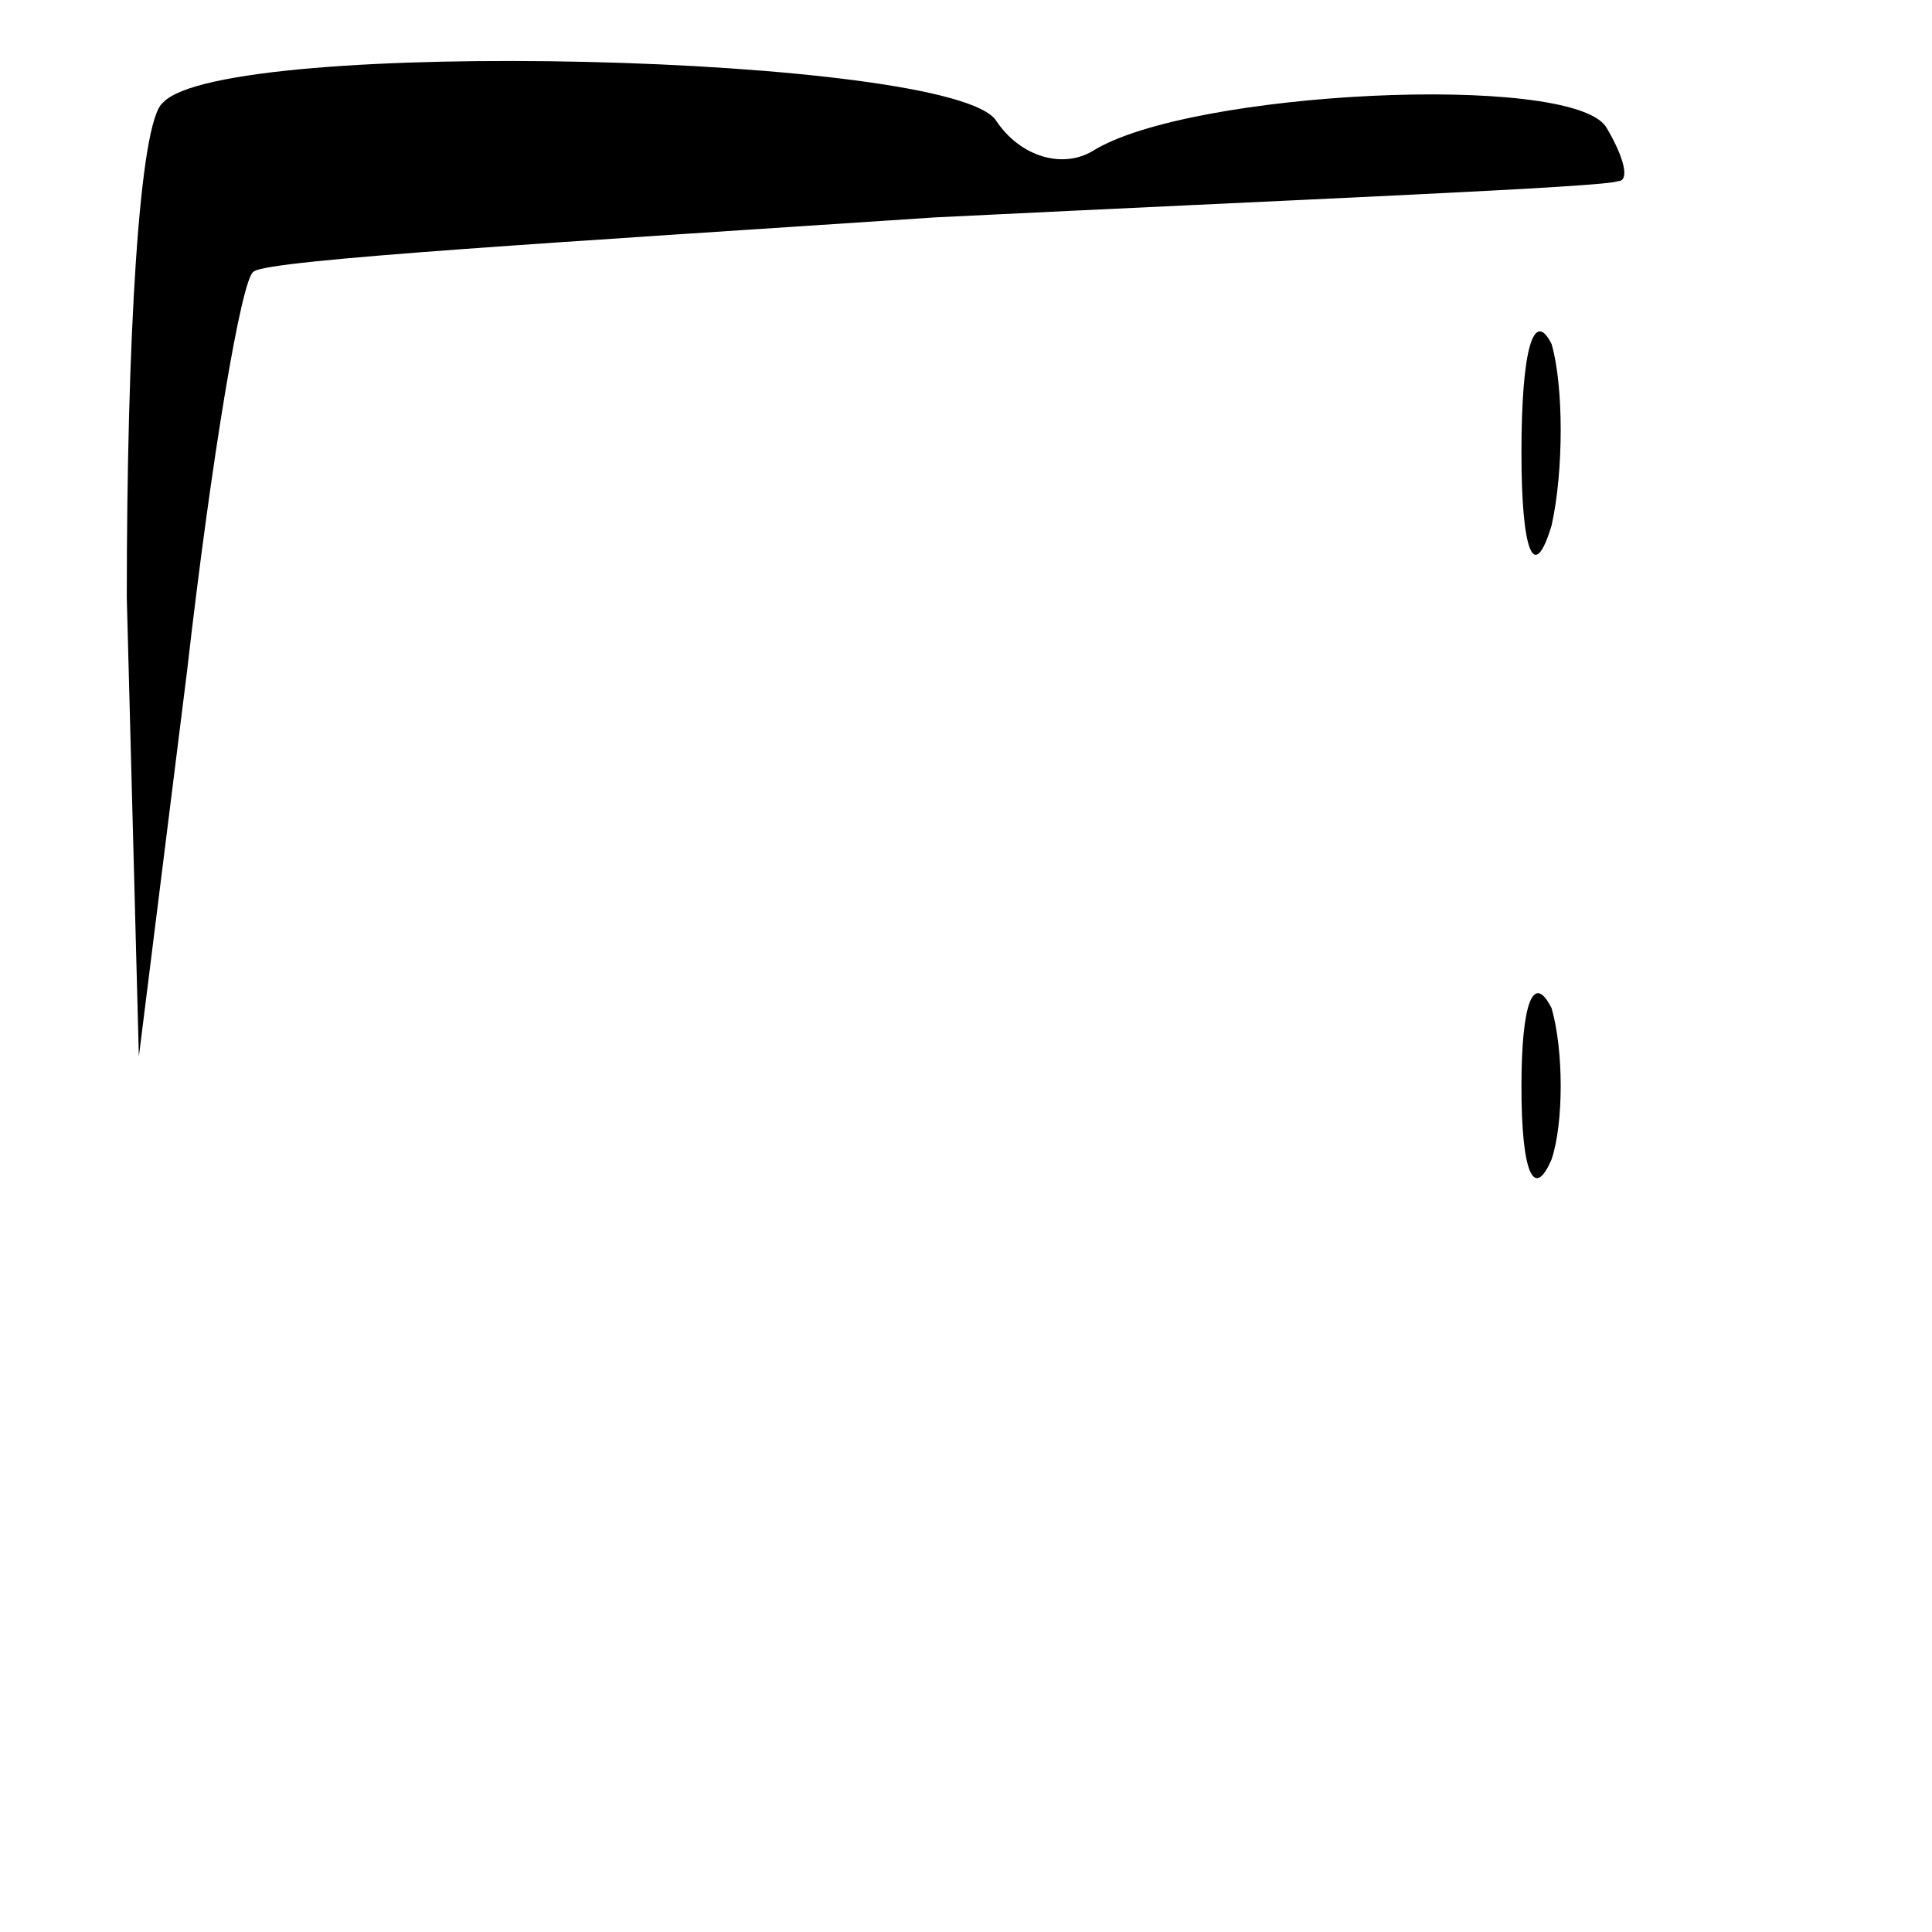 <?xml version="1.0" standalone="no"?>
<!DOCTYPE svg PUBLIC "-//W3C//DTD SVG 20010904//EN"
 "http://www.w3.org/TR/2001/REC-SVG-20010904/DTD/svg10.dtd">
<svg version="1.0" xmlns="http://www.w3.org/2000/svg"
 width="32pt" height="32pt" viewBox="0 0 32 32"
 preserveAspectRatio="xMidYMid meet">
<g transform="translate(0,32) scale(0.1,-0.1)"
fill="#000000" stroke="none">
<path fill="#000000" stroke="none" d="M27 303 c-4 -3 -6 -40 -6 -82 l2 -76 8
64 c4 35 9 65 11 66 2 2 53 5 113 9 61 3 111 5 113 6 2 0 1 4 -2 9 -6 9 -69 6
-85 -4 -5 -3 -12 -1 -16 5 -7 11 -128 14 -138 3z"/>
<path fill="#000000" stroke="none" d="M252 245 c0 -16 2 -22 5 -12 2 9 2 23
0 30 -3 6 -5 -1 -5 -18z"/>
<path fill="#000000" stroke="none" d="M252 140 c0 -14 2 -19 5 -12 2 6 2 18
0 25 -3 6 -5 1 -5 -13z"/>
</g>
</svg>
